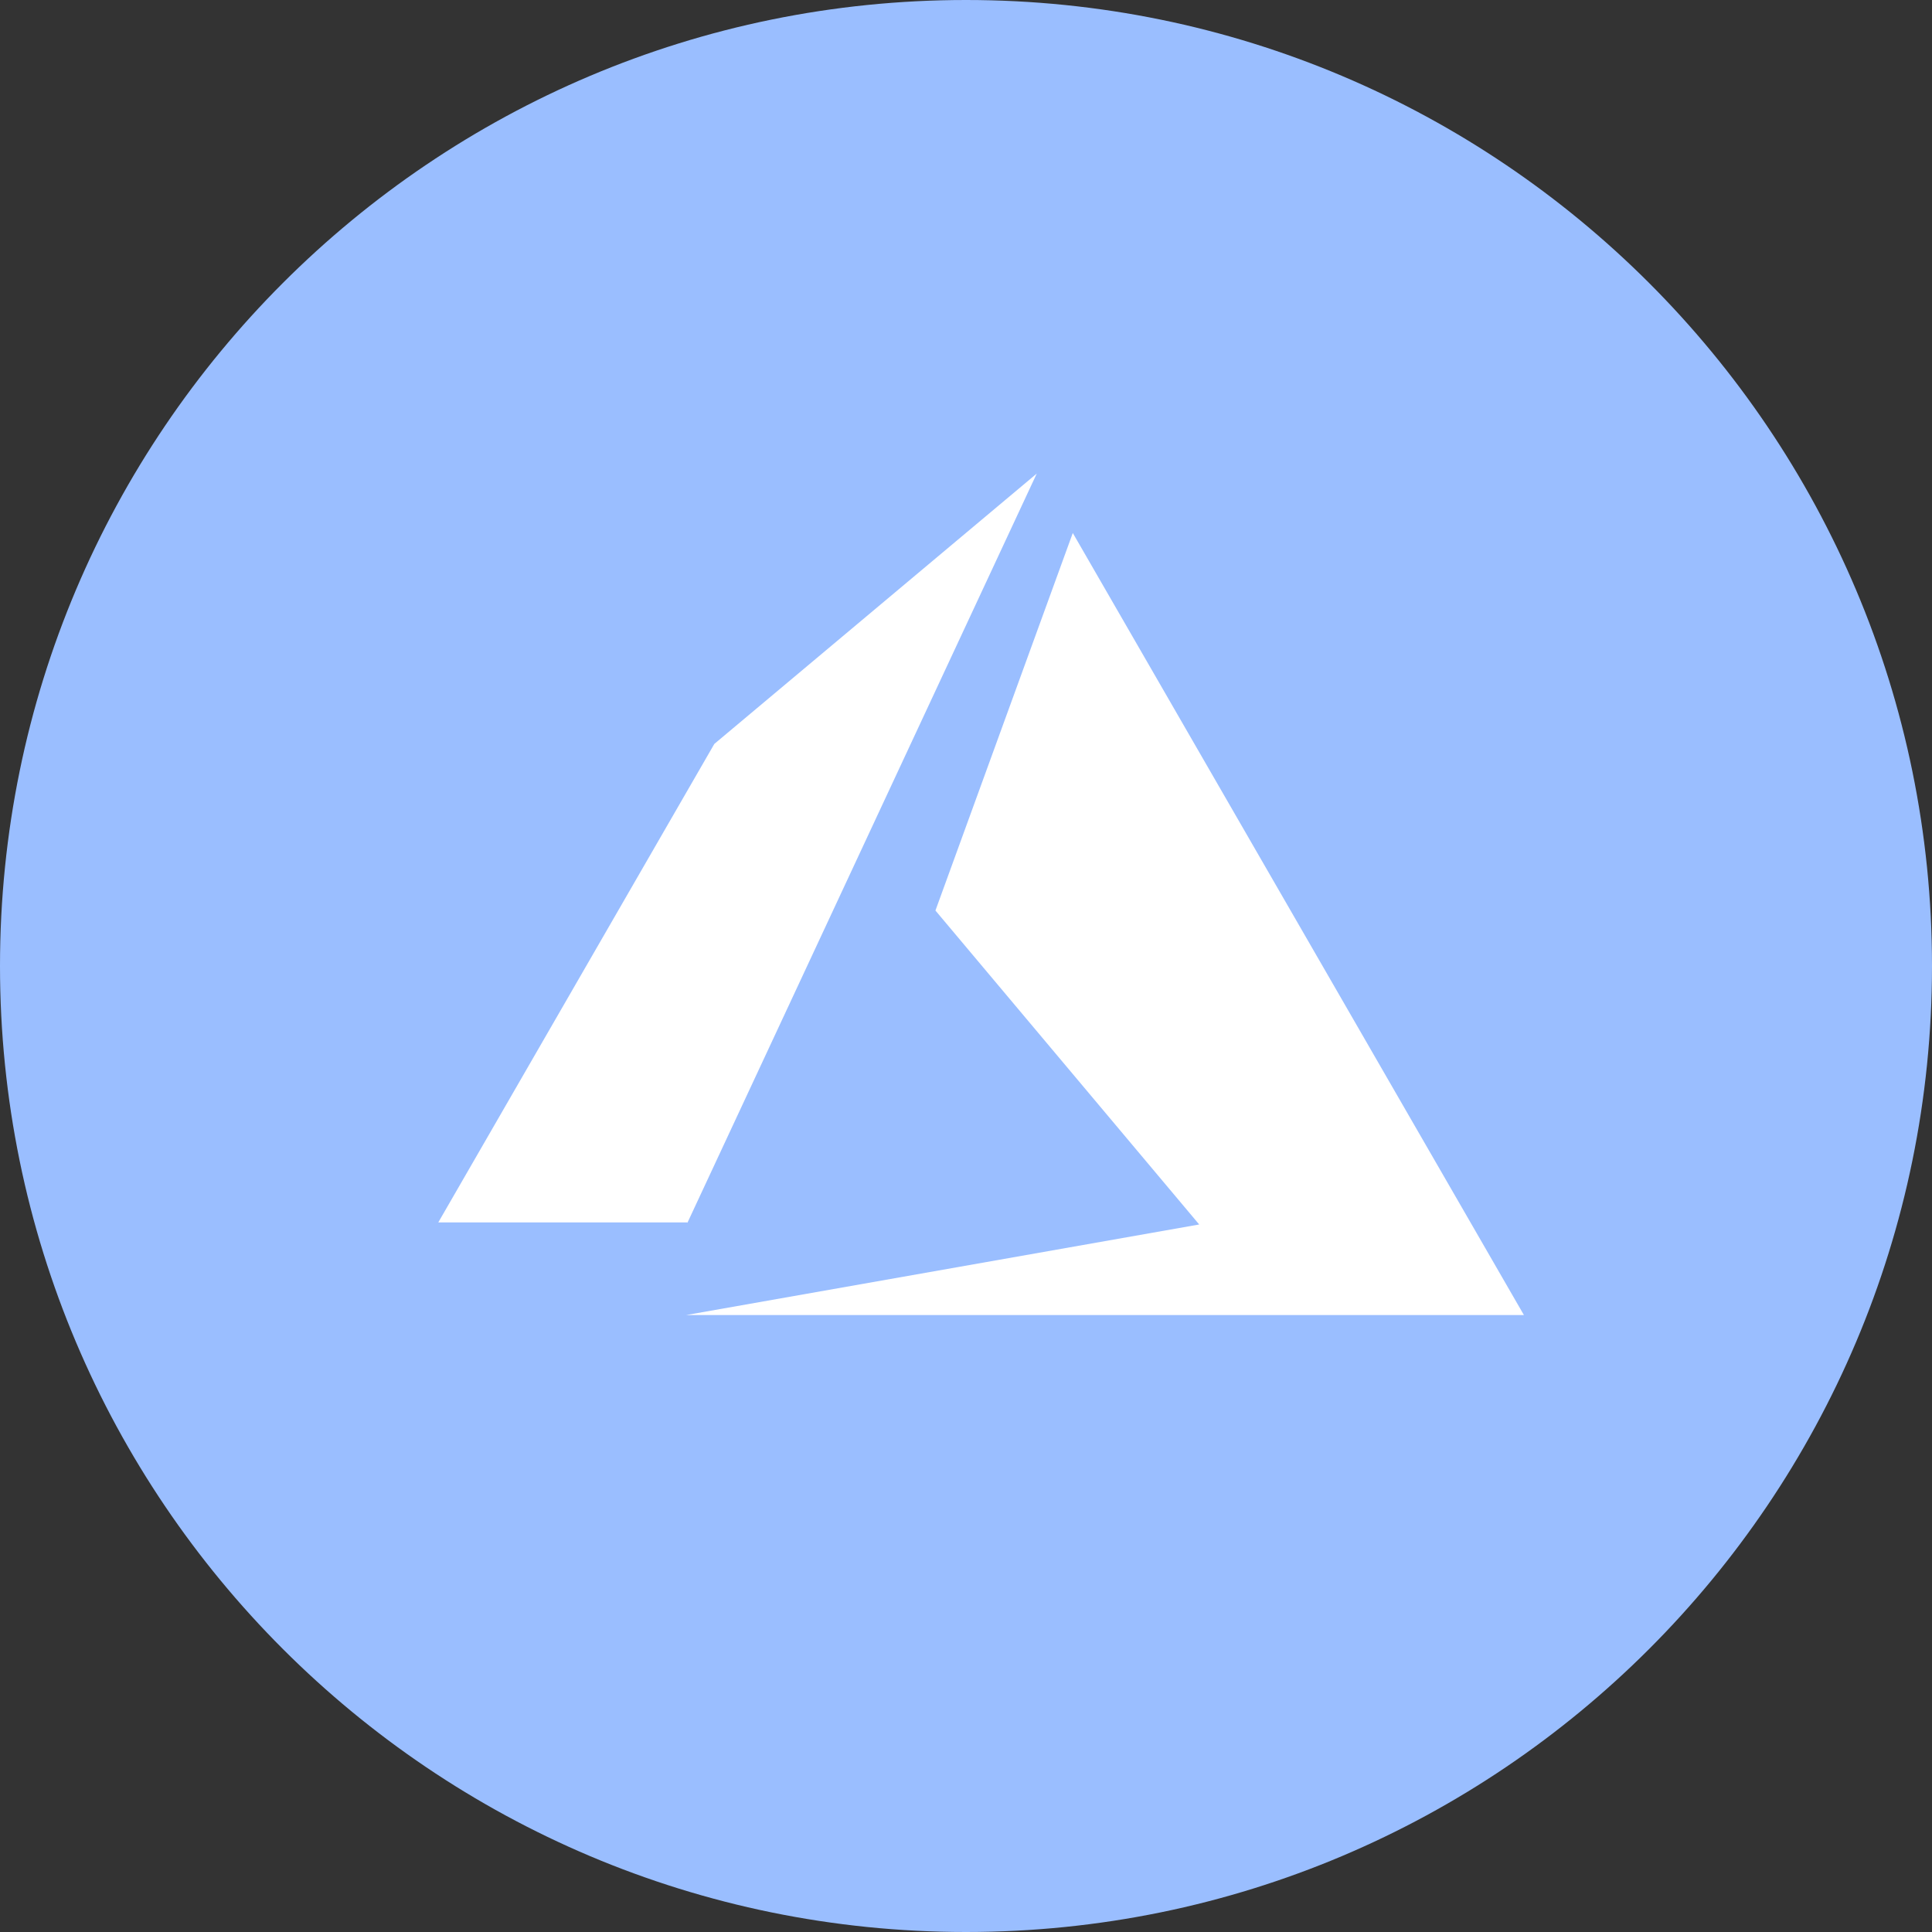 <svg width="1024" height="1024" viewBox="0 0 1024 1024" fill="none" xmlns="http://www.w3.org/2000/svg">
<rect x="0" y="0" width="1024" height="1024" fill="#333333" stroke="none"/>
<g clip-path="url(#clip0_3_476)">
<path d="M512 1024C794.77 1024 1024 794.77 1024 512C1024 229.23 794.77 0 512 0C229.23 0 0 229.23 0 512C0 794.77 229.23 1024 512 1024Z" fill="#9ABEFF"/>
<path d="M363.701 697H807.701L568.601 282.5L495.801 482.6L635.601 649L363.701 697ZM549.501 251L378.601 394.3L232.301 647.9H364.301V648.2L549.501 251Z" fill="white"/>
</g>
<defs>
<clipPath id="clip0_3_476">
<rect width="1024" height="1024" fill="white"/>
</clipPath>
</defs>
</svg>
